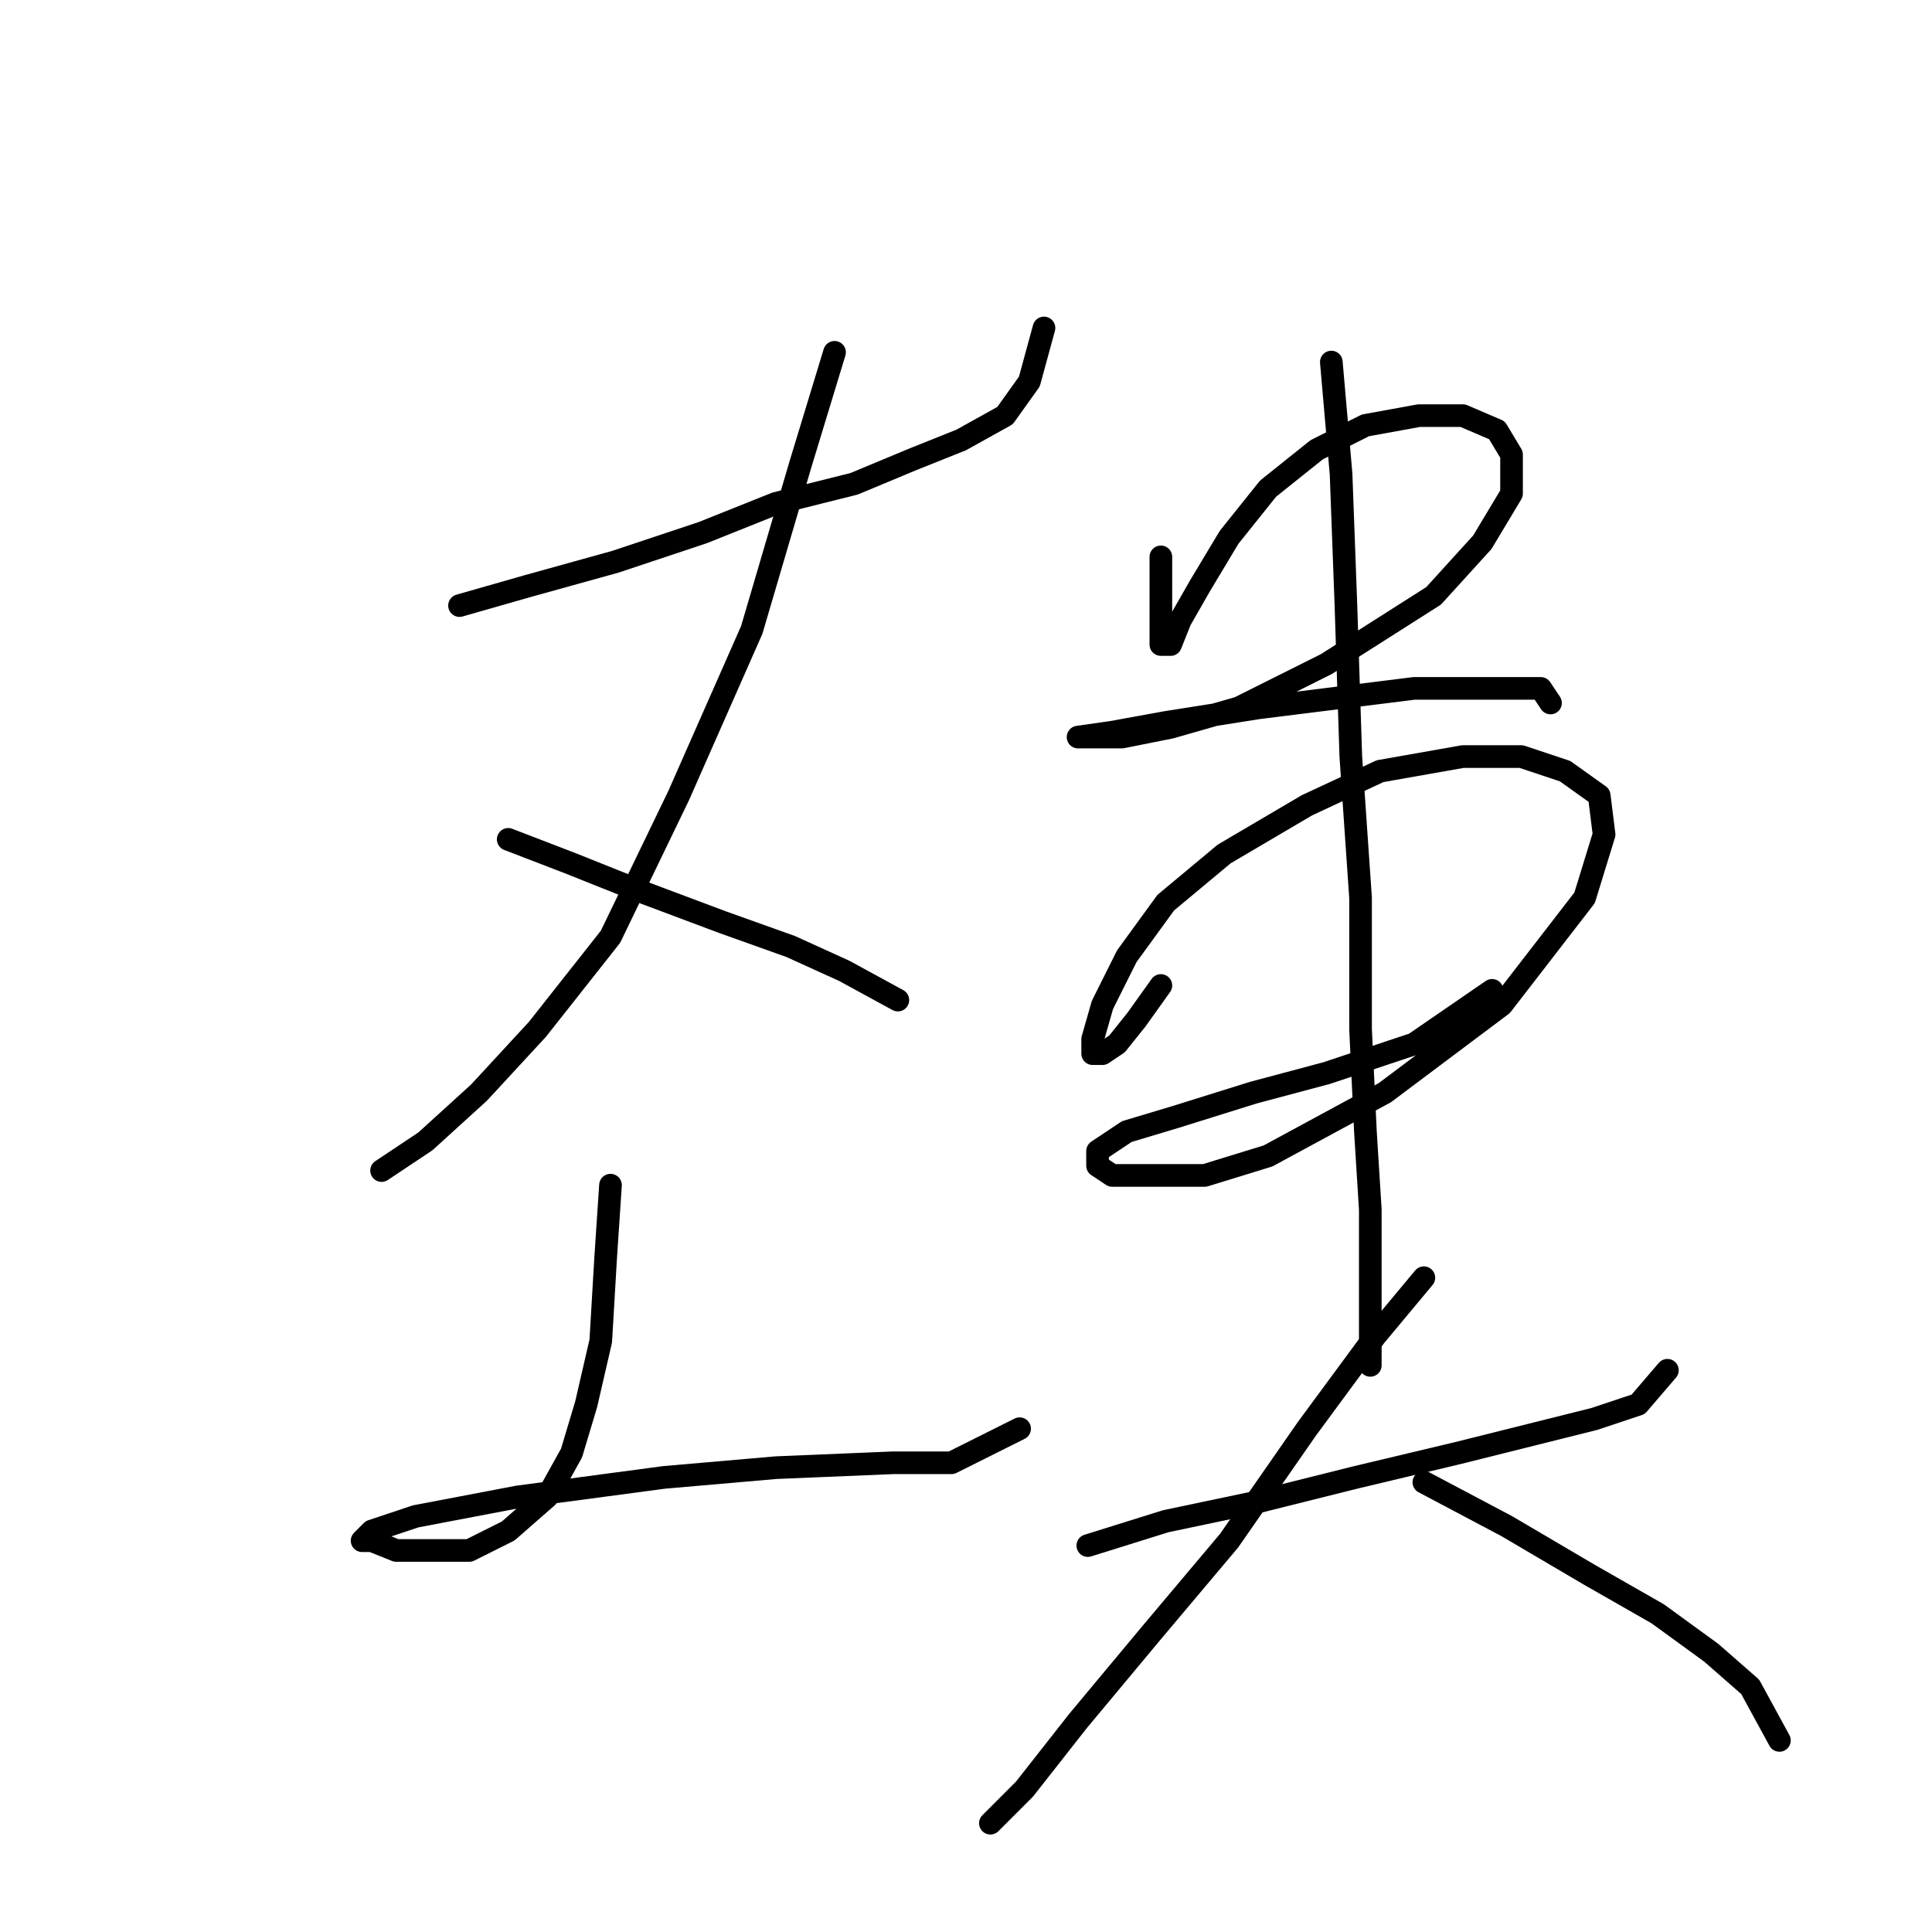<?xml version="1.0" standalone="no"?>
    <svg width="256" height="256" xmlns="http://www.w3.org/2000/svg" version="1.1">
    <polyline stroke="black" stroke-width="3" stroke-linecap="round" fill="transparent" stroke-linejoin="round" points="60.888 80.242 69.923 77.661 81.54 74.434 93.156 70.562 102.837 66.69 113.163 64.108 120.907 60.882 127.361 58.3 133.169 55.073 136.396 50.556 138.332 43.457 138.332 43.457 " />
        <polyline stroke="black" stroke-width="3" stroke-linecap="round" fill="transparent" stroke-linejoin="round" points="110.581 46.683 106.063 61.527 99.61 83.469 89.929 105.412 80.894 124.127 71.214 136.389 63.469 144.779 56.37 151.233 50.562 155.105 50.562 155.105 " />
        <polyline stroke="black" stroke-width="3" stroke-linecap="round" fill="transparent" stroke-linejoin="round" points="67.342 111.22 75.731 114.447 85.412 118.319 95.738 122.191 104.773 125.418 111.872 128.645 118.971 132.517 118.971 132.517 " />
        <polyline stroke="black" stroke-width="3" stroke-linecap="round" fill="transparent" stroke-linejoin="round" points="80.894 157.041 80.249 166.722 79.603 177.693 77.667 186.083 75.731 192.536 72.504 198.344 67.342 202.862 62.179 205.444 56.37 205.444 52.498 205.444 49.271 204.153 47.981 204.153 49.271 202.862 55.08 200.926 68.632 198.344 87.993 195.763 102.837 194.472 118.325 193.827 126.07 193.827 135.105 189.309 135.105 189.309 " />
        <polyline stroke="black" stroke-width="3" stroke-linecap="round" fill="transparent" stroke-linejoin="round" points="153.821 73.789 153.821 78.952 153.821 82.179 153.821 84.76 153.821 85.405 155.111 85.405 156.402 82.179 158.984 77.661 162.856 71.207 168.019 64.754 174.472 59.591 180.926 56.364 188.025 55.073 193.833 55.073 198.351 57.009 200.287 60.236 200.287 65.399 196.415 71.853 189.961 78.952 175.763 87.987 164.146 93.795 155.111 96.377 148.658 97.667 144.785 97.667 142.849 97.667 142.849 97.667 147.367 97.022 154.466 95.731 166.728 93.795 177.054 92.504 187.38 91.214 194.479 91.214 200.287 91.214 204.159 91.214 205.45 93.15 205.45 93.15 " />
        <polyline stroke="black" stroke-width="3" stroke-linecap="round" fill="transparent" stroke-linejoin="round" points="153.821 130.581 150.594 135.099 148.012 138.325 146.076 139.616 144.785 139.616 144.785 137.68 146.076 133.163 149.303 126.709 154.466 119.61 162.21 113.156 173.182 106.702 182.862 102.185 193.833 100.249 201.578 100.249 207.386 102.185 211.904 105.412 212.549 110.575 209.967 118.964 198.996 133.163 183.507 144.779 168.019 153.169 159.629 155.75 152.53 155.75 147.367 155.75 145.431 154.46 145.431 152.523 149.303 149.942 155.757 148.006 166.083 144.779 175.763 142.198 187.38 138.325 197.705 131.226 197.705 131.226 " />
        <polyline stroke="black" stroke-width="3" stroke-linecap="round" fill="transparent" stroke-linejoin="round" points="176.408 47.974 177.699 62.818 178.344 80.242 178.99 100.249 180.281 118.964 180.281 136.389 180.926 149.942 181.571 160.268 181.571 167.367 181.571 175.111 181.571 180.92 181.571 180.92 " />
        <polyline stroke="black" stroke-width="3" stroke-linecap="round" fill="transparent" stroke-linejoin="round" points="144.14 204.798 154.466 201.571 166.728 198.99 179.635 195.763 193.188 192.536 203.514 189.955 211.258 188.019 217.066 186.083 220.939 181.565 220.939 181.565 " />
        <polyline stroke="black" stroke-width="3" stroke-linecap="round" fill="transparent" stroke-linejoin="round" points="188.67 169.303 182.217 177.047 173.182 189.309 162.856 204.153 152.53 216.415 142.849 228.031 135.75 237.066 131.233 241.584 131.233 241.584 " />
        <polyline stroke="black" stroke-width="3" stroke-linecap="round" fill="transparent" stroke-linejoin="round" points="188.67 196.408 199.642 202.217 210.613 208.67 219.648 213.833 226.747 218.996 231.91 223.514 235.782 230.613 235.782 230.613 " />
        </svg>